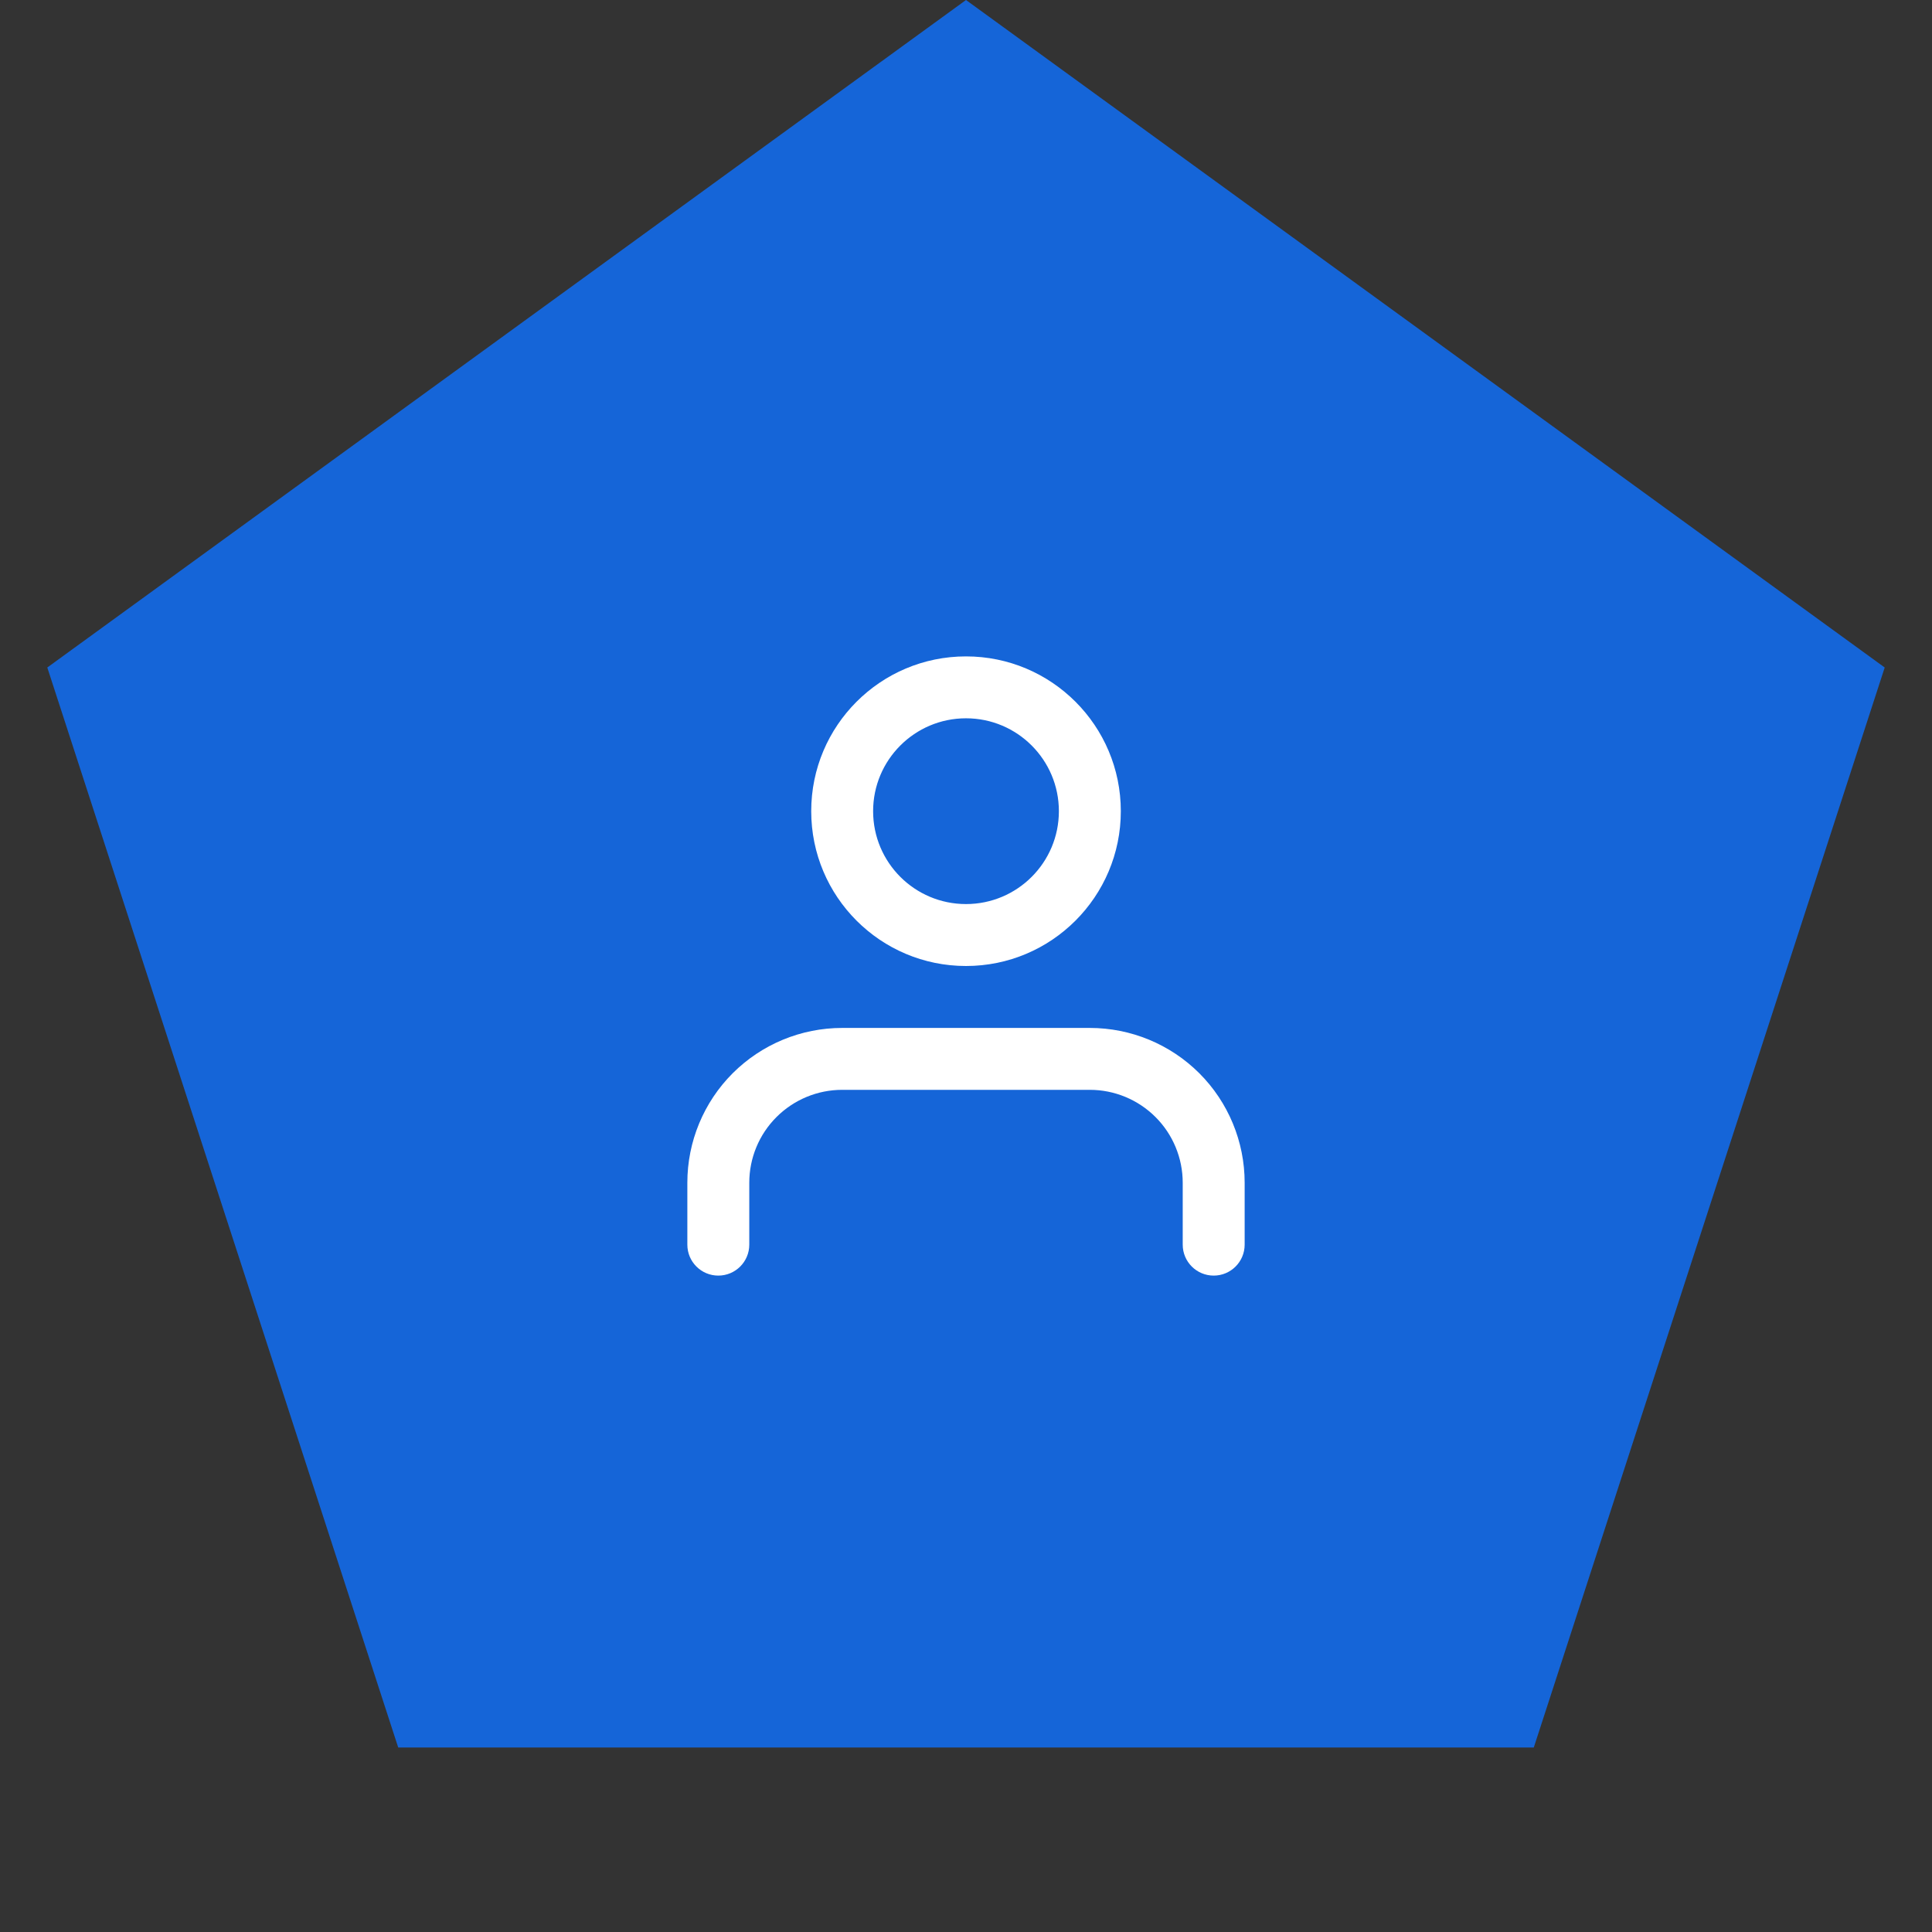 <svg width="52" height="52" viewBox="0 0 52 52" fill="none" xmlns="http://www.w3.org/2000/svg">
<rect x="0" y="0" width="52" height="52" fill="#333333" stroke="none"/>
<path d="M26 0L50.727 17.966L41.282 47.034H10.718L1.273 17.966L26 0Z" fill="#1565D8"/>
<path fill-rule="evenodd" clip-rule="evenodd" d="M19.72 28.887C20.502 28.106 21.562 27.667 22.667 27.667H29.333C30.438 27.667 31.498 28.106 32.28 28.887C33.061 29.668 33.5 30.728 33.5 31.833V33.5C33.5 33.96 33.127 34.333 32.667 34.333C32.206 34.333 31.833 33.96 31.833 33.5V31.833C31.833 31.17 31.57 30.534 31.101 30.066C30.632 29.597 29.996 29.333 29.333 29.333H22.667C22.004 29.333 21.368 29.597 20.899 30.066C20.43 30.534 20.167 31.17 20.167 31.833V33.5C20.167 33.96 19.794 34.333 19.333 34.333C18.873 34.333 18.5 33.96 18.5 33.5V31.833C18.5 30.728 18.939 29.668 19.72 28.887Z" fill="white"/>
<path fill-rule="evenodd" clip-rule="evenodd" d="M26 19.333C24.619 19.333 23.5 20.453 23.5 21.833C23.5 23.214 24.619 24.333 26 24.333C27.381 24.333 28.5 23.214 28.5 21.833C28.5 20.453 27.381 19.333 26 19.333ZM21.834 21.833C21.834 19.532 23.699 17.667 26 17.667C28.301 17.667 30.167 19.532 30.167 21.833C30.167 24.134 28.301 26 26 26C23.699 26 21.834 24.134 21.834 21.833Z" fill="white"/>
</svg>
